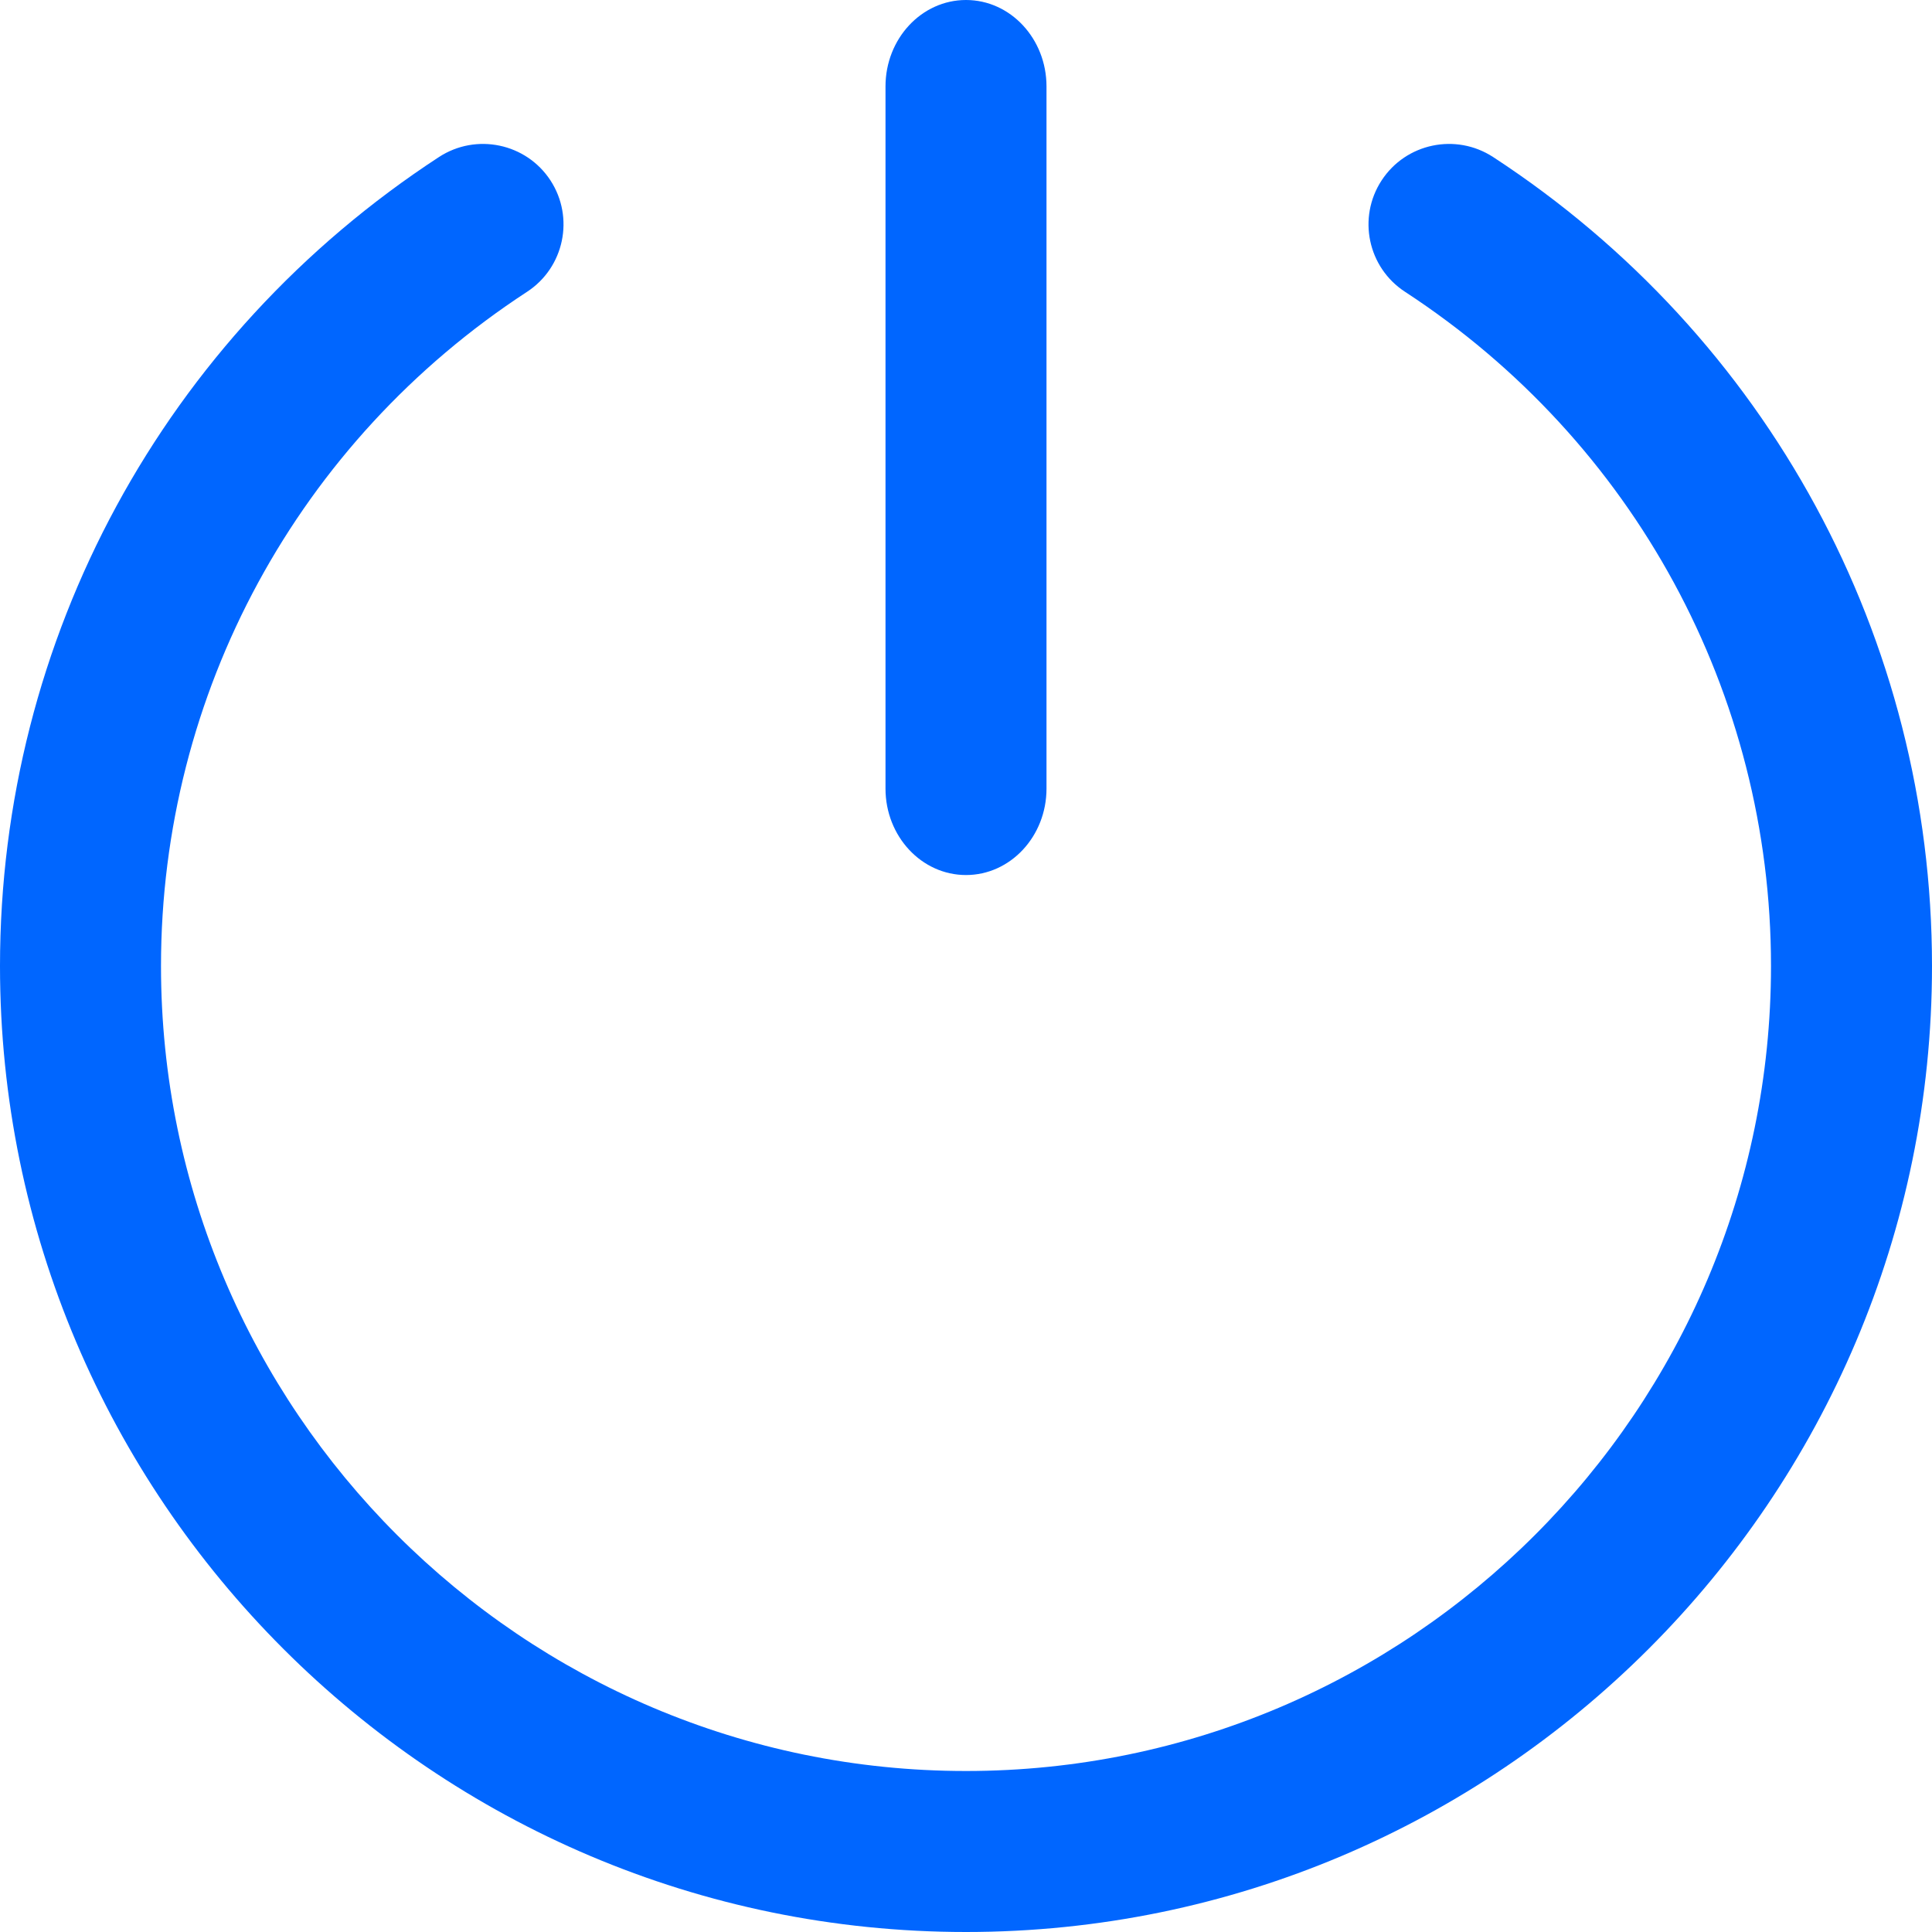 <?xml version="1.0" encoding="UTF-8"?>
<svg width="72px" height="72px" viewBox="0 0 72 72" version="1.1" xmlns="http://www.w3.org/2000/svg" xmlns:xlink="http://www.w3.org/1999/xlink">
    <title>控制面板/icon/大按钮</title>
    <g id="控制面板/icon/大按钮" stroke="none" stroke-width="1" fill="none" fill-rule="evenodd">
        <g id="组-2064" fill="#0066FF" fill-rule="nonzero">
            <path d="M55.641,5.85 C65.886,12.537 72,23.808 72,36 C72,55.852 55.851,72 36,72 C16.149,72 9.09494702e-13,55.852 9.09494702e-13,36 C9.09494702e-13,23.808 6.117,12.537 16.362,5.85 C17.748,4.948 19.608,5.337 20.514,6.723 C21.417,8.109 21.027,9.97 19.641,10.875 C11.1,16.449 6,25.842 6,36 C6,52.545 19.458,66 36,66 C52.542,66 66,52.545 66,36 C66,25.842 60.9,16.449 52.362,10.875 C50.972,9.97 50.583,8.109 51.489,6.723 C52.395,5.337 54.252,4.948 55.641,5.85 Z M36,0 C37.656,0 39,1.443 39,3.222 L39,29.388 C39,31.167 37.656,32.61 36,32.61 C34.344,32.61 33,31.167 33,29.388 L33,3.222 C33,1.443 34.344,0 36,0 Z" id="联合-26"></path>
        </g>
    </g>
</svg>